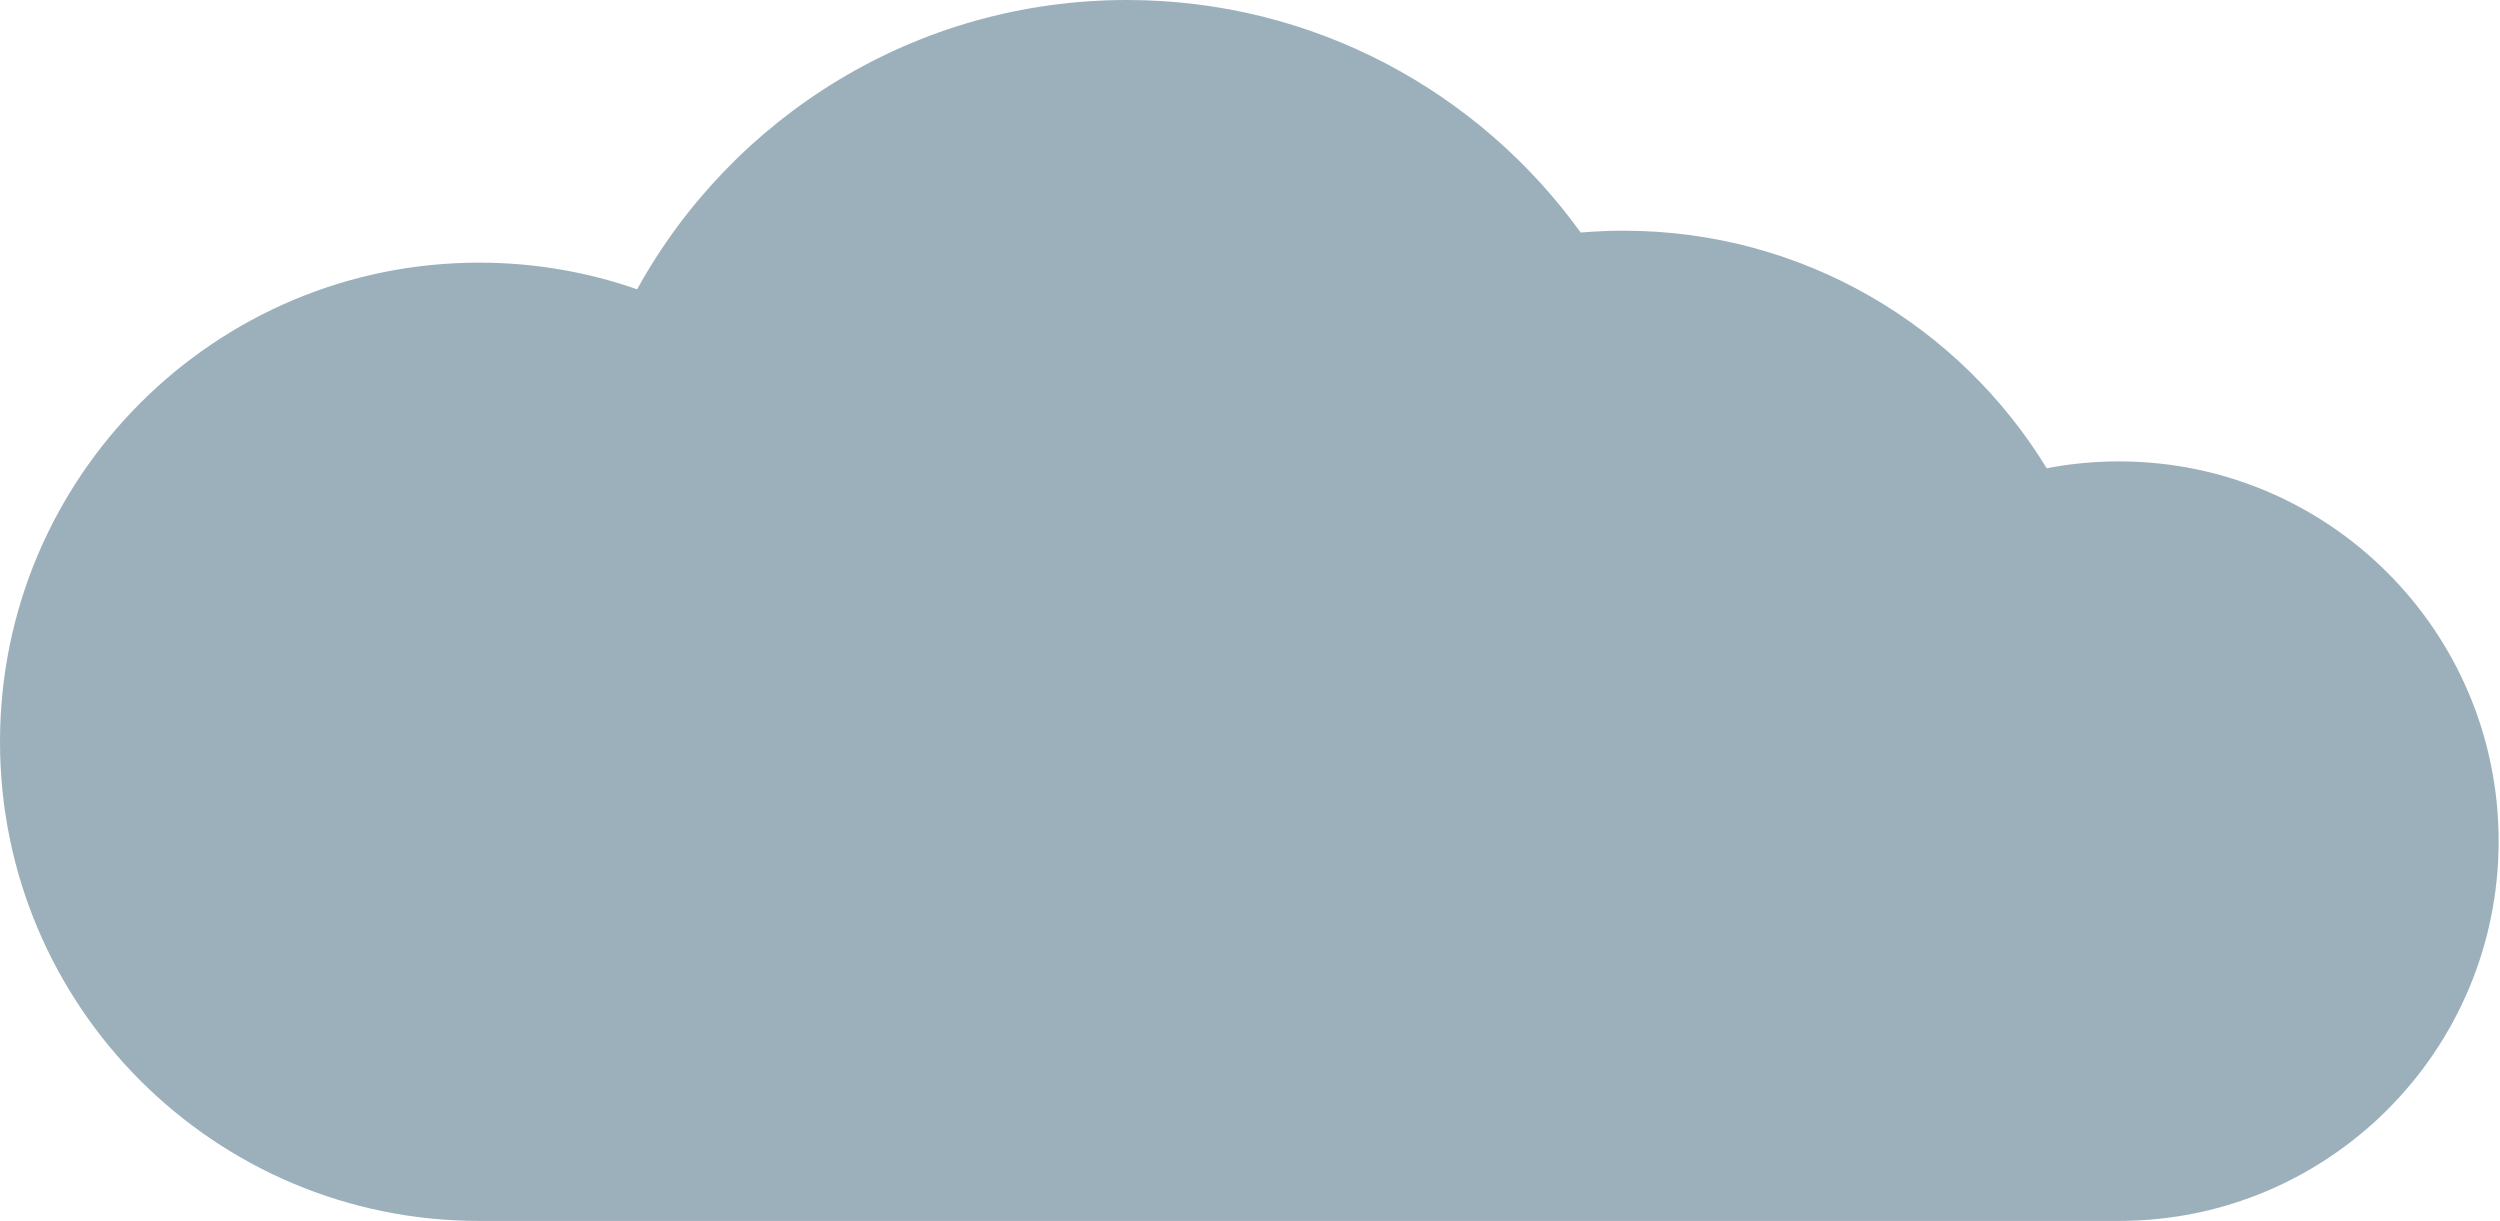 <svg width="430" height="210" viewBox="0 0 430 210" fill="none" xmlns="http://www.w3.org/2000/svg">
<path fill-rule="evenodd" clip-rule="evenodd" d="M193.823 0C225.965 0 254.423 15.772 271.881 39.998C274.322 39.788 276.792 39.681 279.288 39.681C310.093 39.681 337.077 56.037 352.031 80.538C356.051 79.765 360.201 79.36 364.447 79.36C400.522 79.36 429.766 108.605 429.766 144.68C429.766 180.755 400.522 209.999 364.447 209.999V210H82.413V210C36.897 210 0 173.103 0 127.588C0 82.072 36.897 45.175 82.413 45.175C91.933 45.175 101.077 46.789 109.585 49.76C125.956 20.094 157.543 0 193.823 0Z" fill="#98ACB9" fill-opacity="0.95"/>
</svg>
